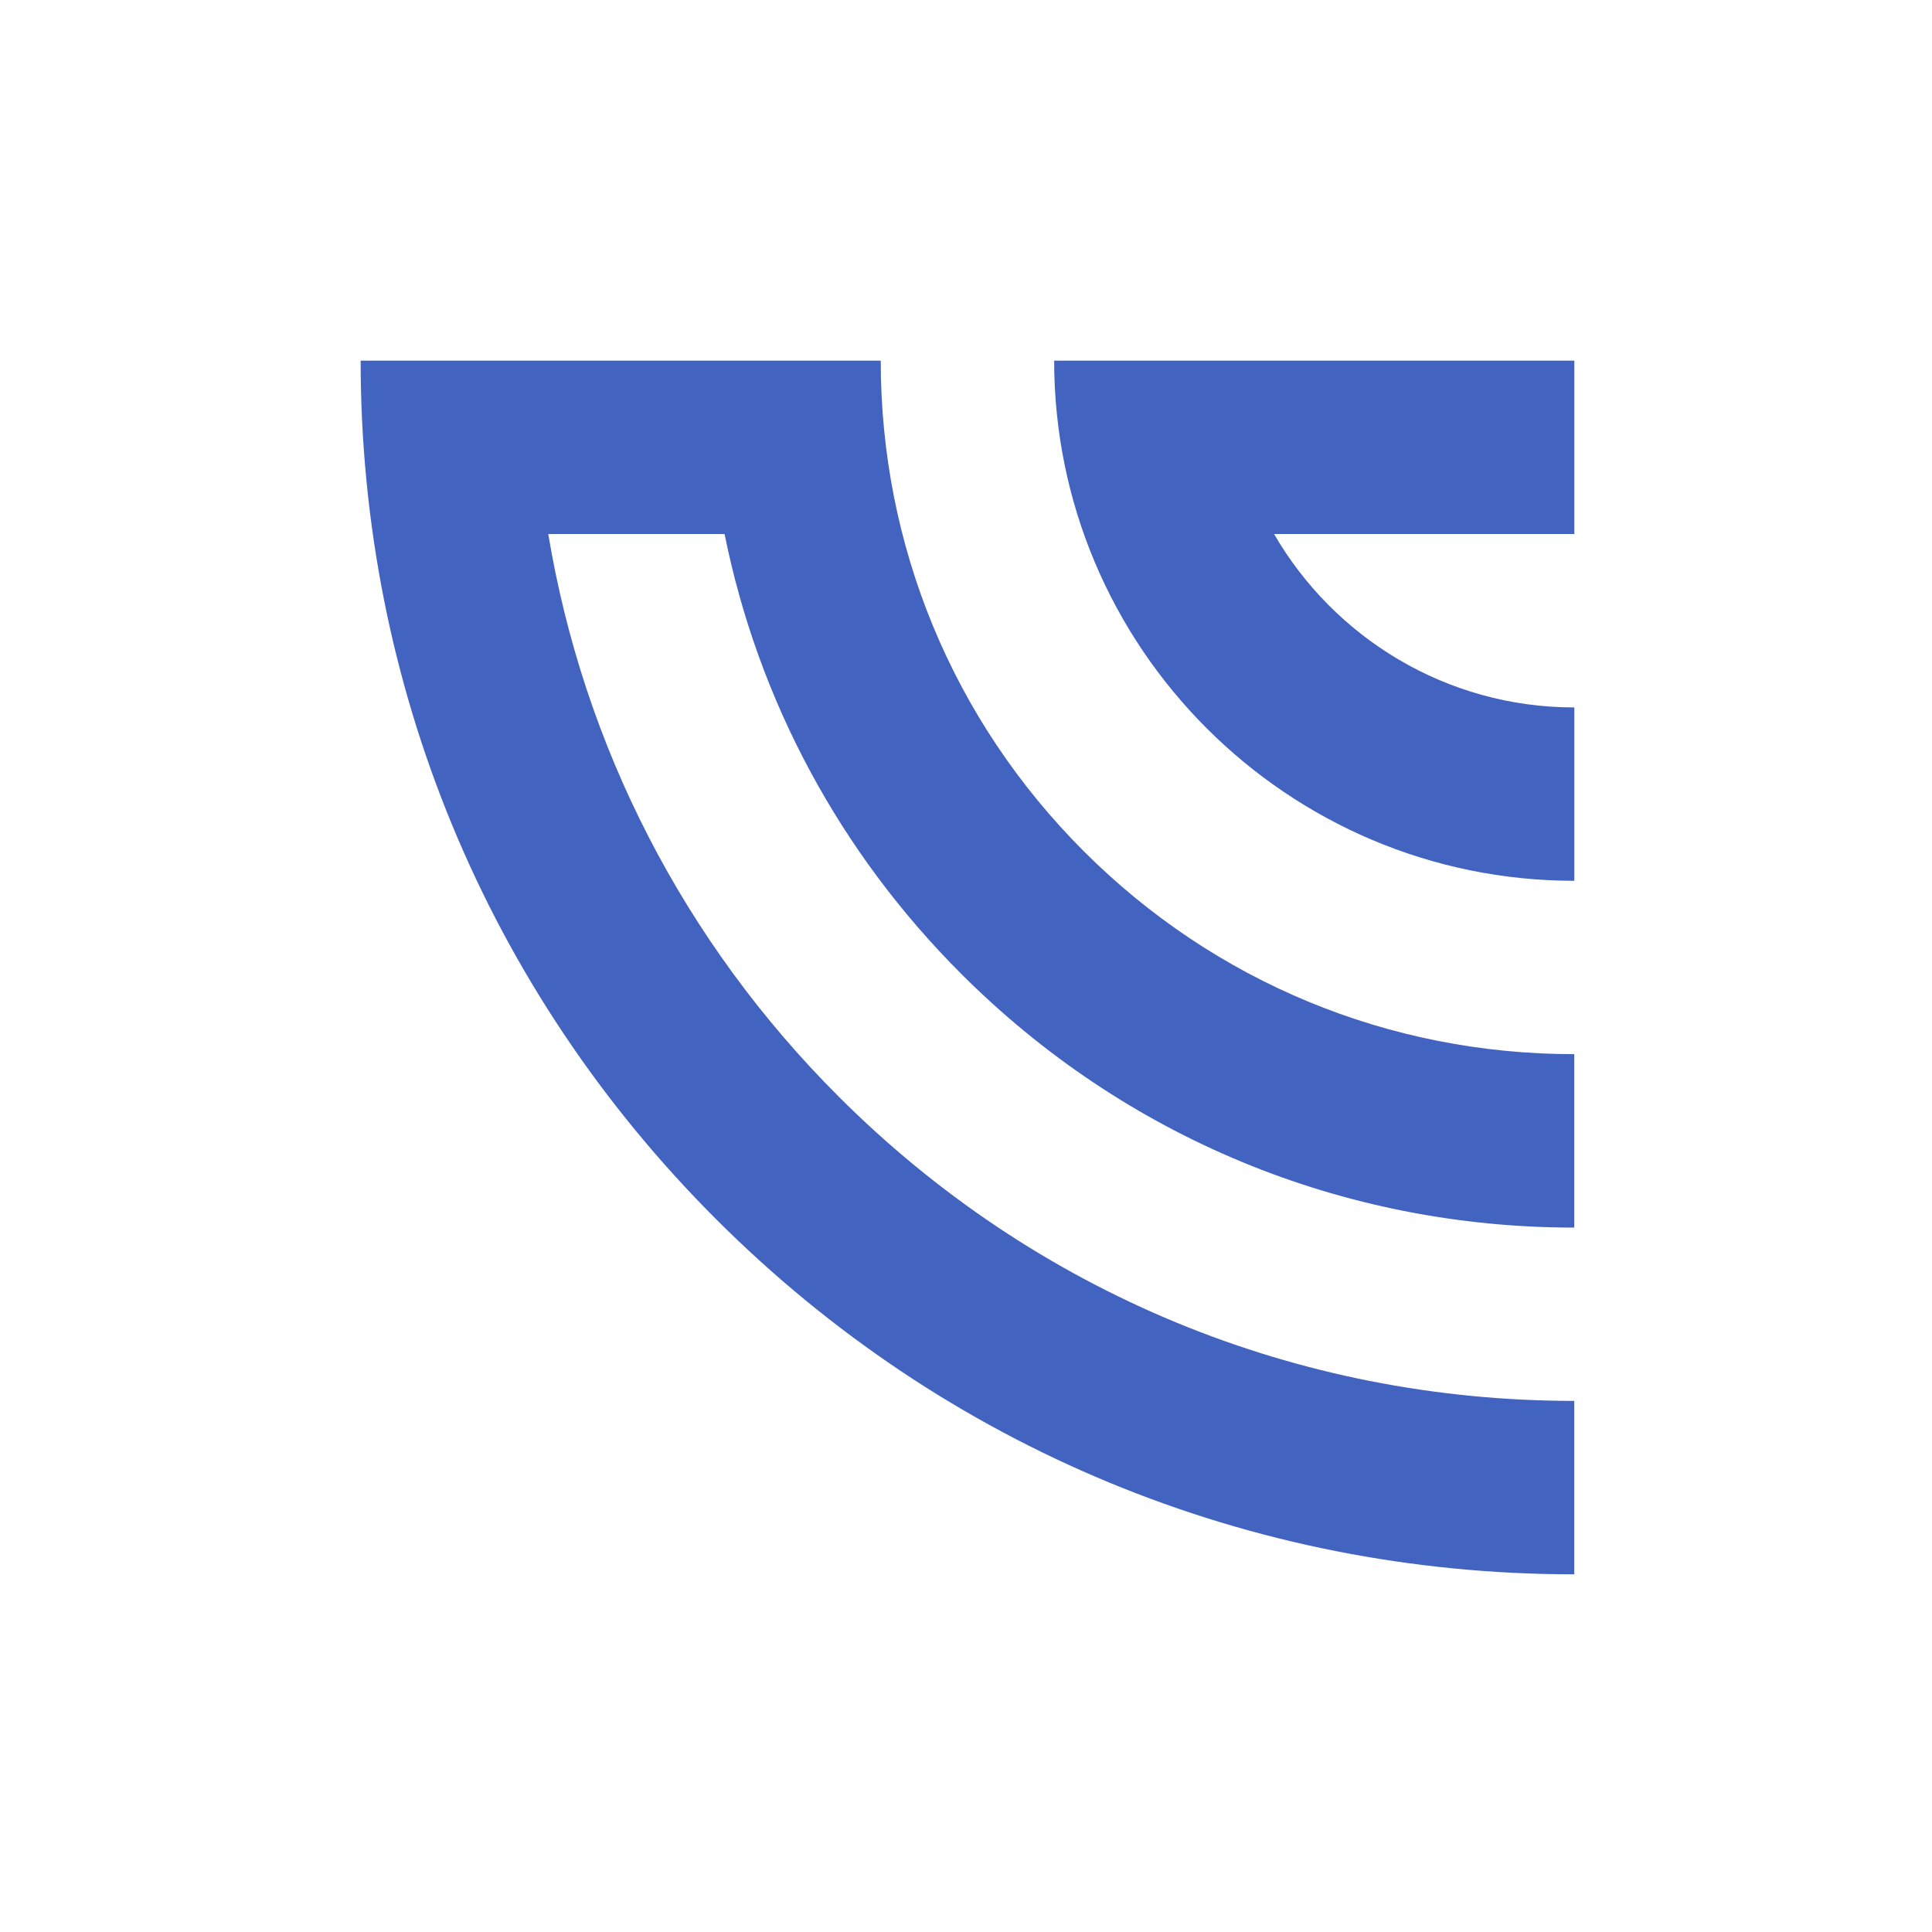 <svg width="300" height="300" viewBox="0 0 300 300" fill="none" xmlns="http://www.w3.org/2000/svg">
<rect width="300" height="300" fill="white"/>
<path fill-rule="evenodd" clip-rule="evenodd" d="M244.46 244.46C194.08 244.46 146.74 224.87 111.17 189.29C75.59 153.71 56 106.38 56 56H69.46H82.92H109.84H123.31H136.76C136.76 84.79 147.95 111.84 168.28 132.17C188.61 152.5 215.66 163.69 244.45 163.69V190.61L244.46 190.62C208.48 190.62 174.66 176.62 149.25 151.21C130.299 132.259 117.695 108.635 112.511 82.92H85.134C90.616 115.862 106.144 146.194 130.2 170.25C160.69 200.74 201.27 217.53 244.45 217.53V244.45L244.46 244.46ZM163.69 56C163.69 100.54 199.92 136.77 244.46 136.77V109.85C224.569 109.85 207.16 99.006 197.835 82.92H244.46V56H190.61H177.15H163.69Z" fill="#4263C0"/>
</svg>
